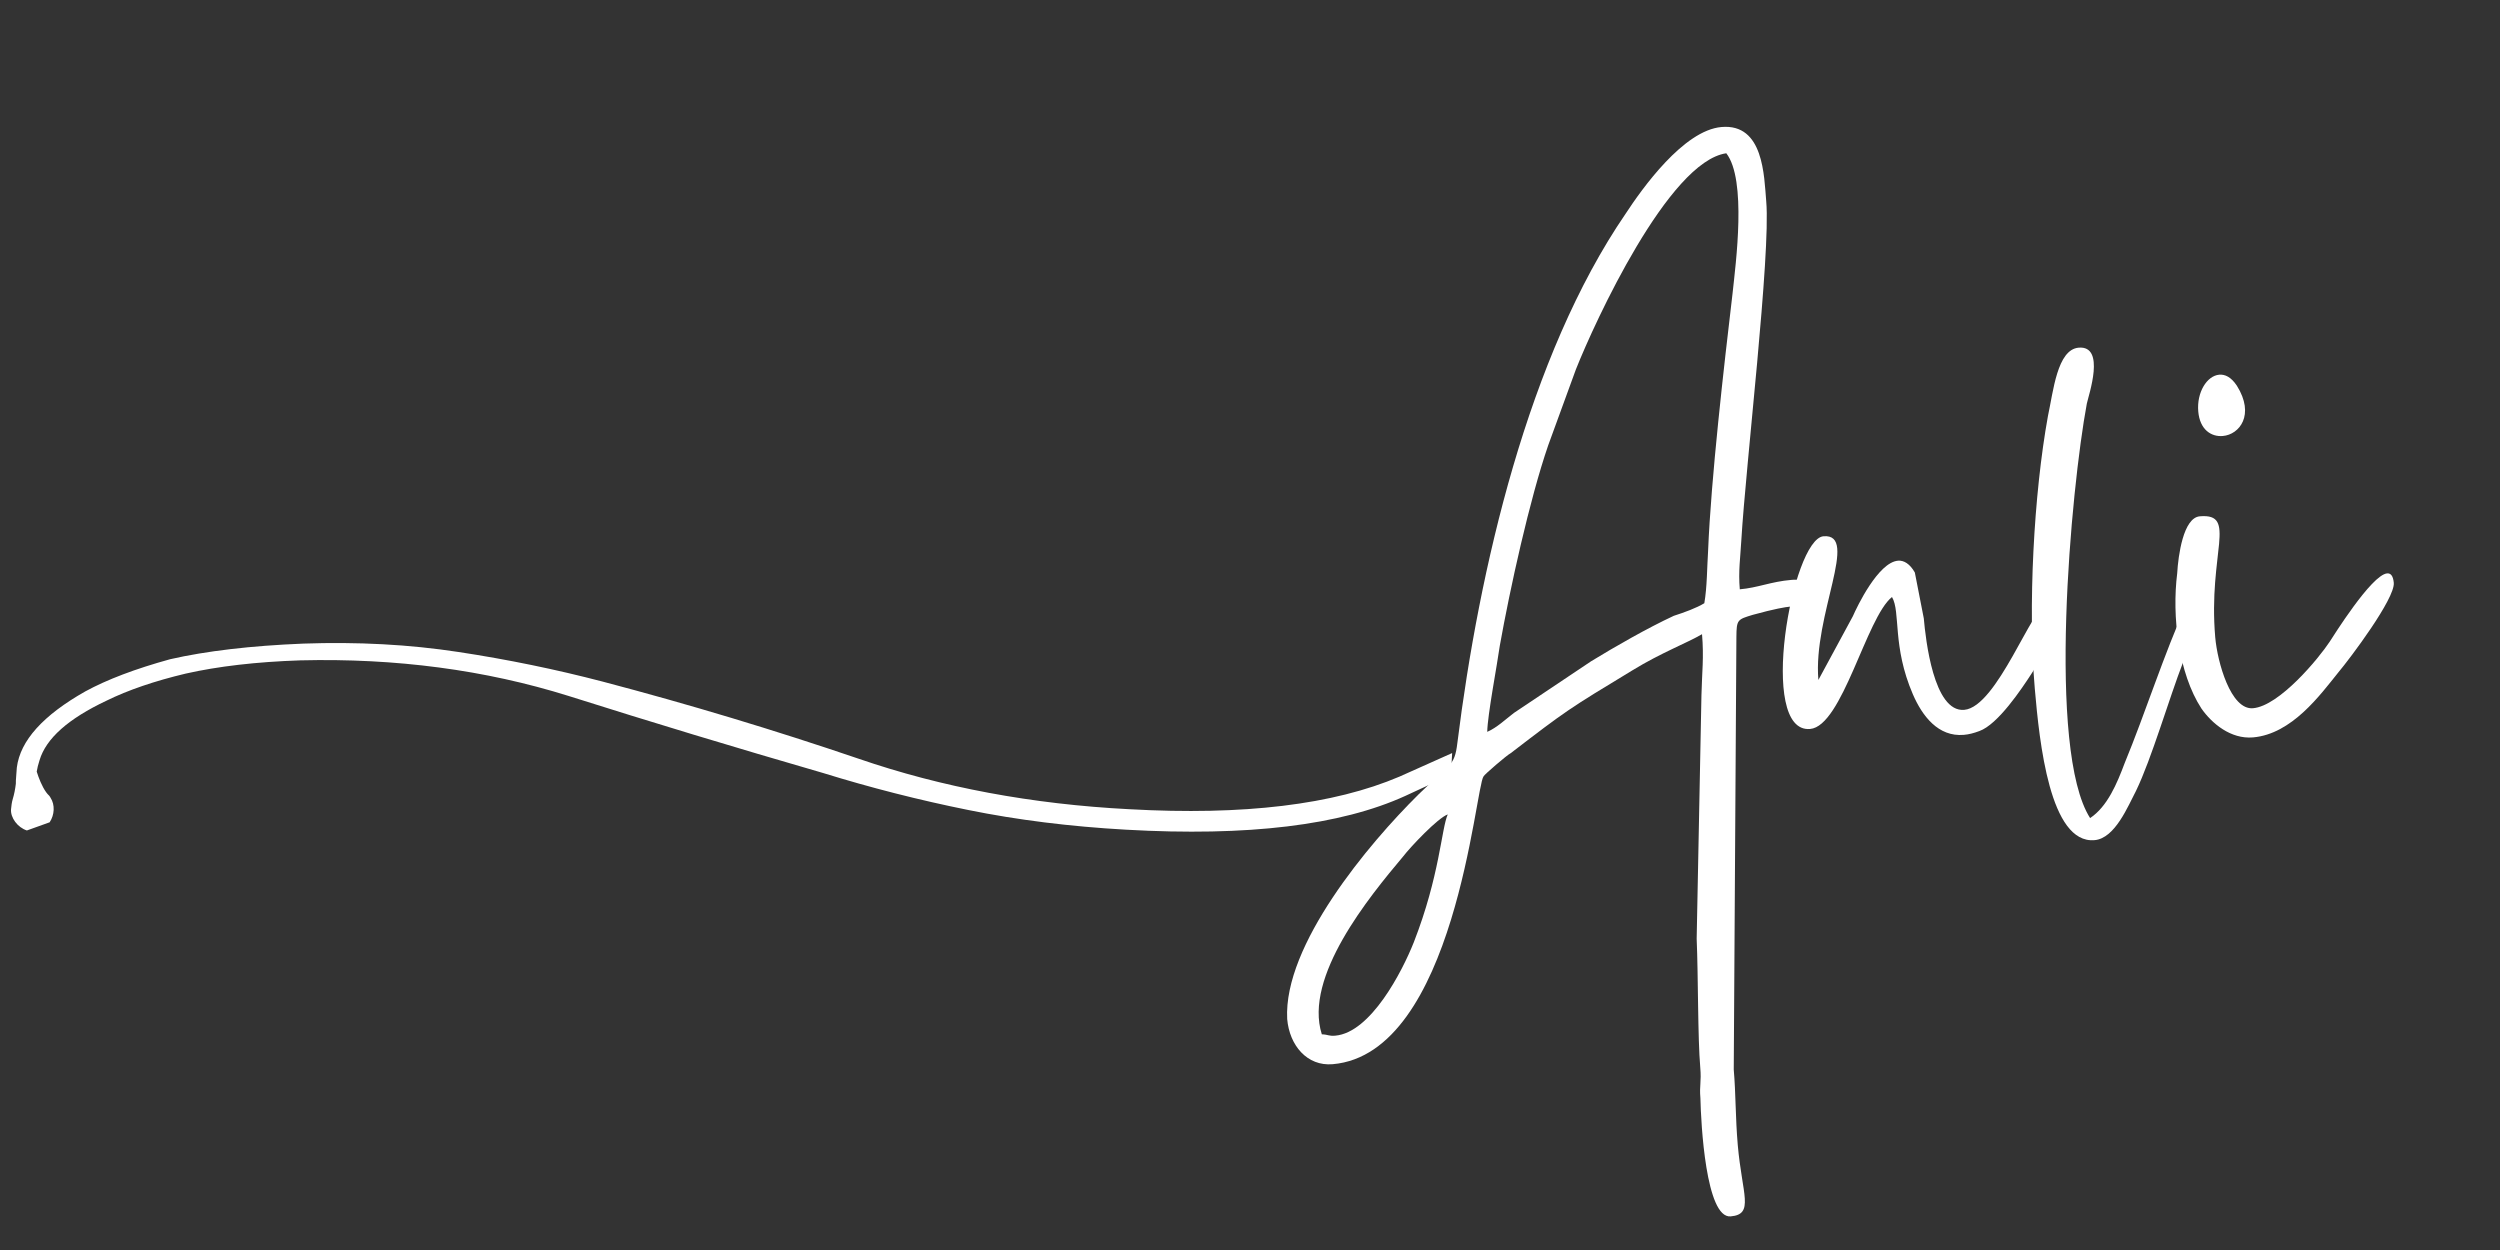 <svg xmlns="http://www.w3.org/2000/svg" xmlns:xlink="http://www.w3.org/1999/xlink" width="250" zoomAndPan="magnify" viewBox="0 0 187.5 93.75" height="125" preserveAspectRatio="xMidYMid meet" version="1.0"><rect x="0" y="0" width="187.5" height="93.75" fill="#333333" stroke="none"/><defs><g/><clipPath id="3a60bd885f"><path d="M 0 48 L 109 48 L 109 63 L 0 63 Z M 0 48 " clip-rule="nonzero"/></clipPath><clipPath id="696d250244"><path d="M 4.691 36.852 L 109.352 56.562 L 104.633 81.621 L -0.027 61.91 Z M 4.691 36.852 " clip-rule="nonzero"/></clipPath><clipPath id="1bcc8d6505"><path d="M 4.691 36.852 L 109.352 56.562 L 104.633 81.621 L -0.027 61.91 Z M 4.691 36.852 " clip-rule="nonzero"/></clipPath><clipPath id="ae8cec842b"><path d="M 91 9 L 141 9 L 141 93.5 L 91 93.5 Z M 91 9 " clip-rule="nonzero"/></clipPath></defs><g clip-path="url(#3a60bd885f)"><g clip-path="url(#696d250244)"><g clip-path="url(#1bcc8d6505)"><path fill="#ffffff" d="M 3.723 61.672 C 4.094 61.117 4.133 60.359 3.793 59.836 C 3.762 59.785 3.73 59.719 3.688 59.676 C 3.613 59.613 3.543 59.52 3.469 59.43 C 3.469 59.43 3.461 59.418 3.461 59.41 C 3.453 59.406 3.453 59.406 3.453 59.406 C 3.148 58.977 2.898 58.34 2.754 57.871 C 2.793 57.617 2.863 57.336 2.965 57.02 C 3.453 55.383 5.125 53.902 7.988 52.551 C 9.609 51.754 11.586 51.078 13.926 50.52 C 16.352 49.973 19.223 49.637 22.527 49.527 C 29.684 49.352 36.387 50.238 42.652 52.199 C 48.82 54.152 55.168 56.074 61.711 57.969 C 65.277 59.074 68.922 60.004 72.621 60.75 C 76.316 61.5 80.266 61.992 84.453 62.227 C 93.57 62.746 100.559 61.902 105.402 59.691 C 106.512 59.168 107.508 58.715 108.43 58.32 C 108.566 58.027 108.715 57.738 108.859 57.449 C 108.879 57.125 108.895 56.805 108.91 56.48 C 107.77 56.996 106.469 57.574 104.961 58.246 C 100.023 60.352 93.277 61.172 84.699 60.691 C 77.406 60.316 70.625 59.047 64.391 56.902 C 58.059 54.746 51.66 52.82 45.203 51.121 C 41.703 50.207 38.094 49.461 34.379 48.898 C 30.676 48.332 26.801 48.129 22.754 48.27 C 18.805 48.43 15.469 48.824 12.762 49.441 C 10.141 50.164 8.02 50.969 6.391 51.859 C 3.23 53.648 1.516 55.547 1.262 57.566 L 1.211 58.258 C 1.191 58.445 1.188 58.617 1.188 58.781 C 1.141 59.18 1.062 59.582 0.957 59.926 C 0.883 60.172 0.852 60.438 0.828 60.691 C 0.777 61.332 1.32 62.059 2.016 62.285 " fill-opacity="1" fill-rule="nonzero"/></g></g></g><g clip-path="url(#ae8cec842b)"><g fill="#ffffff" fill-opacity="1"><g transform="translate(95.863, 61.366)"><g><path d="M 4.281 16.309 C 3.785 16.352 3.773 16.227 3.273 16.207 C 1.902 11.891 6.82 5.906 9.367 2.875 C 9.93 2.141 11.988 -0.035 12.719 -0.285 C 12.246 0.754 12.117 4.324 10.172 9.305 C 9.301 11.5 6.945 16.078 4.281 16.309 Z M 31.961 -16.125 C 31.367 -15.762 30.461 -15.434 29.672 -15.18 C 27.688 -14.258 25.25 -12.859 23.469 -11.77 L 17.684 -7.898 C 17.039 -7.406 16.402 -6.789 15.68 -6.477 C 15.699 -7.727 16.43 -11.539 16.621 -12.93 C 17.379 -17.18 18.859 -23.926 20.258 -27.984 L 22.328 -33.656 C 23.766 -37.281 29.289 -49.25 33.609 -49.871 C 35.156 -47.883 34.32 -41.625 34.078 -39.355 C 33.43 -33.867 32.465 -25.477 32.246 -20.086 C 32.164 -18.828 32.172 -17.332 31.961 -16.125 Z M 4.09 18.449 C 13.266 17.656 14.785 -2.402 15.406 -3.141 C 15.457 -3.27 17.145 -4.727 17.441 -4.879 C 21.66 -8.117 21.777 -8.188 26.586 -11.102 C 28.723 -12.41 30.66 -13.141 31.789 -13.801 C 31.938 -12.062 31.785 -10.926 31.746 -9.238 L 31.387 9.031 C 31.508 11.895 31.465 16.461 31.656 18.691 C 31.754 19.809 31.582 20.008 31.668 21 C 31.707 22.871 32.074 30.023 33.934 29.863 C 35.73 29.707 34.793 28.227 34.469 24.508 C 34.289 22.398 34.328 20.711 34.168 18.848 L 34.367 -13.586 C 34.379 -14.898 34.441 -14.902 35.598 -15.254 C 37.246 -15.707 38.047 -15.84 38.418 -15.871 C 39.039 -15.926 38.32 -15.551 39.438 -15.648 C 40.738 -15.758 40.852 -18.082 38.496 -17.875 C 36.945 -17.742 35.984 -17.285 34.621 -17.168 C 34.504 -18.531 34.664 -19.543 34.738 -20.863 C 35.066 -26.449 36.949 -42.289 36.605 -46.258 C 36.441 -48.18 36.414 -52.113 33.25 -51.84 C 30.398 -51.594 27.281 -47.203 26.066 -45.348 C 18.746 -34.66 15.066 -18.664 13.441 -5.656 C 13.223 -3.828 12.887 -4.109 10.527 -1.785 C 6.785 1.914 0.387 9.523 0.676 15.059 C 0.848 17.043 2.168 18.613 4.09 18.449 Z M 4.09 18.449 "/></g></g></g></g><g fill="#ffffff" fill-opacity="1"><g transform="translate(134.301, 58.048)"><g><path d="M 1.457 -3.375 C 3.875 -3.582 5.672 -11.734 7.598 -13.273 C 8.258 -12.145 7.605 -9.59 9.164 -5.977 C 9.867 -4.352 11.066 -2.766 12.988 -2.934 C 13.359 -2.965 13.727 -3.059 14.152 -3.219 C 15.543 -3.715 17.312 -6.367 18.086 -7.559 C 18.414 -8.086 21.676 -12.988 19.258 -12.781 C 18.145 -12.684 15.492 -5.023 13.016 -4.809 C 10.719 -4.609 10.121 -10.117 9.984 -11.668 L 9.312 -15.109 C 8.945 -15.762 8.484 -16.035 8.051 -15.996 C 6.562 -15.871 4.977 -12.547 4.664 -11.832 L 2.078 -7.051 C 1.66 -11.887 5.188 -18.062 2.457 -17.828 C 0.102 -17.621 -2.512 -3.031 1.457 -3.375 Z M 1.457 -3.375 "/></g></g></g><g fill="#ffffff" fill-opacity="1"><g transform="translate(152.899, 56.442)"><g><path d="M -0.289 -4.785 C 0.059 -0.754 0.844 6.859 4.191 6.57 C 5.738 6.438 6.715 3.98 7.305 2.867 C 8.473 0.457 9.77 -4.027 10.844 -6.809 C 11.098 -7.453 12.711 -11.215 12.68 -11.59 C 12.652 -11.898 12.371 -12.25 12.062 -12.223 C 11.75 -12.195 11.402 -11.914 11.094 -11.141 C 9.414 -7.434 7.992 -2.938 6.441 0.816 C 5.883 2.305 5.16 4.051 3.859 4.914 C 0.609 -0.176 2.418 -19.758 3.613 -26.172 C 3.746 -26.809 5.047 -30.543 3 -30.367 C 1.387 -30.227 1.098 -27.078 0.695 -25.23 C -0.363 -19.395 -0.816 -10.922 -0.289 -4.785 Z M -0.289 -4.785 "/></g></g></g><g fill="#ffffff" fill-opacity="1"><g transform="translate(163.811, 55.5)"><g><path d="M 5.168 -0.195 C 8.082 -0.449 10.203 -3.379 11.555 -5.059 C 12.461 -6.137 15.824 -10.609 15.723 -11.789 C 15.672 -12.348 15.473 -12.516 15.223 -12.496 C 14.047 -12.395 11.141 -7.707 10.918 -7.375 C 10.09 -6.117 7.148 -2.555 5.164 -2.383 C 3.492 -2.238 2.496 -5.836 2.332 -7.695 C 1.789 -14.02 4.027 -17.023 1.176 -16.777 C -0.066 -16.672 -0.445 -13.828 -0.52 -12.512 C -0.926 -9.289 -0.434 -5.023 1.297 -2.359 C 2.078 -1.242 3.492 -0.051 5.168 -0.195 Z M 1.059 -24.637 C 1.176 -23.273 2.035 -22.723 2.902 -22.801 C 4.145 -22.906 5.328 -24.383 3.953 -26.574 C 3.52 -27.227 3.066 -27.434 2.633 -27.398 C 1.703 -27.316 0.934 -26.066 1.059 -24.637 Z M 1.059 -24.637 "/></g></g></g></svg>